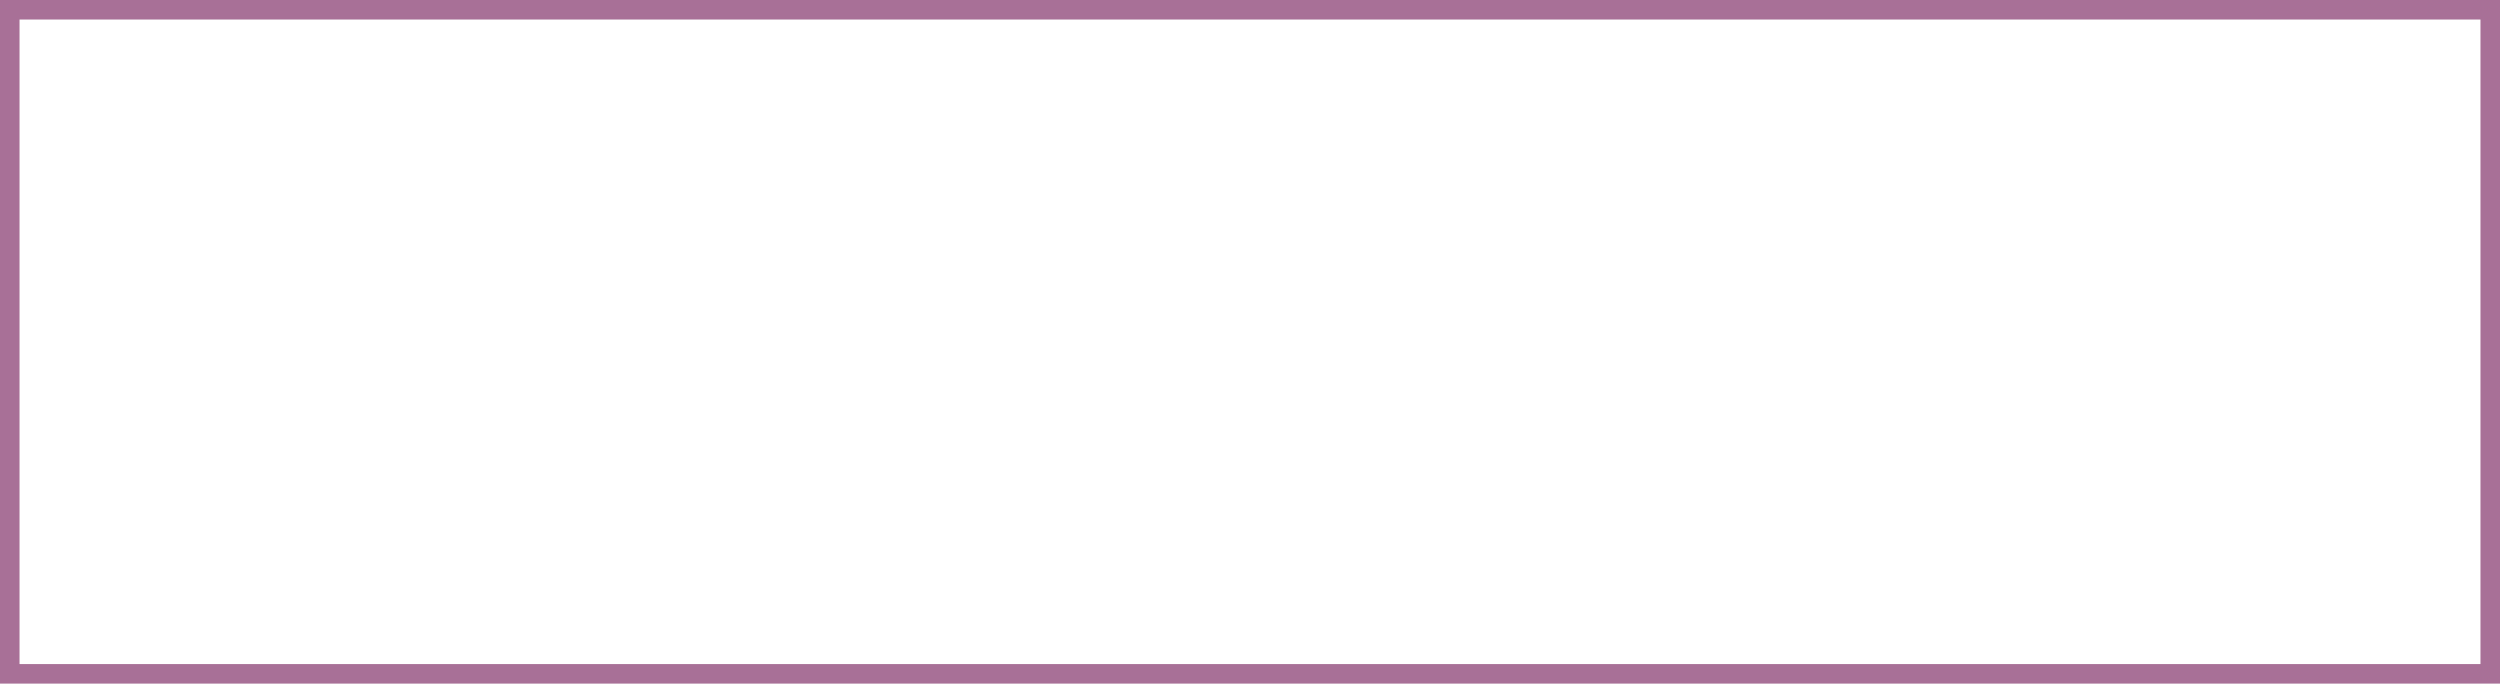 <!--============================================================================
=
= Copyright (c) 2020 Dominus Iniquitatis <zerosaiko@gmail.com>
=
= See LICENSE file for the licensing information
=
=============================================================================-->
<svg xmlns="http://www.w3.org/2000/svg" xmlns:xlink="http://www.w3.org/1999/xlink" version="1.1" width="128" height="35">
    <defs>
        <linearGradient id="borderGradient" x1="50%" y1="0%" x2="50%" y2="100%" gradientUnits="userSpaceOnUse">
            <stop offset="0%" style="stop-color: rgb(146, 76, 125); stop-opacity: 0.8" />
            <stop offset="100%" style="stop-color: rgb(146, 76, 125); stop-opacity: 0.8" />
        </linearGradient>
        <linearGradient id="fillGradient" x1="50%" y1="0%" x2="50%" y2="100%" gradientUnits="userSpaceOnUse">
            <stop offset="0%" style="stop-color: rgb(160, 160, 160); stop-opacity: 0.0" />
            <stop offset="100%" style="stop-color: rgb(160, 160, 160); stop-opacity: 0.0" />
        </linearGradient>
    </defs>
    <g fill="url(#fillGradient)" stroke="url(#borderGradient)" stroke-width="1">
        <rect x="0.5" y="0.5" width="127" height="34" rx="0" />
    </g>
</svg>
